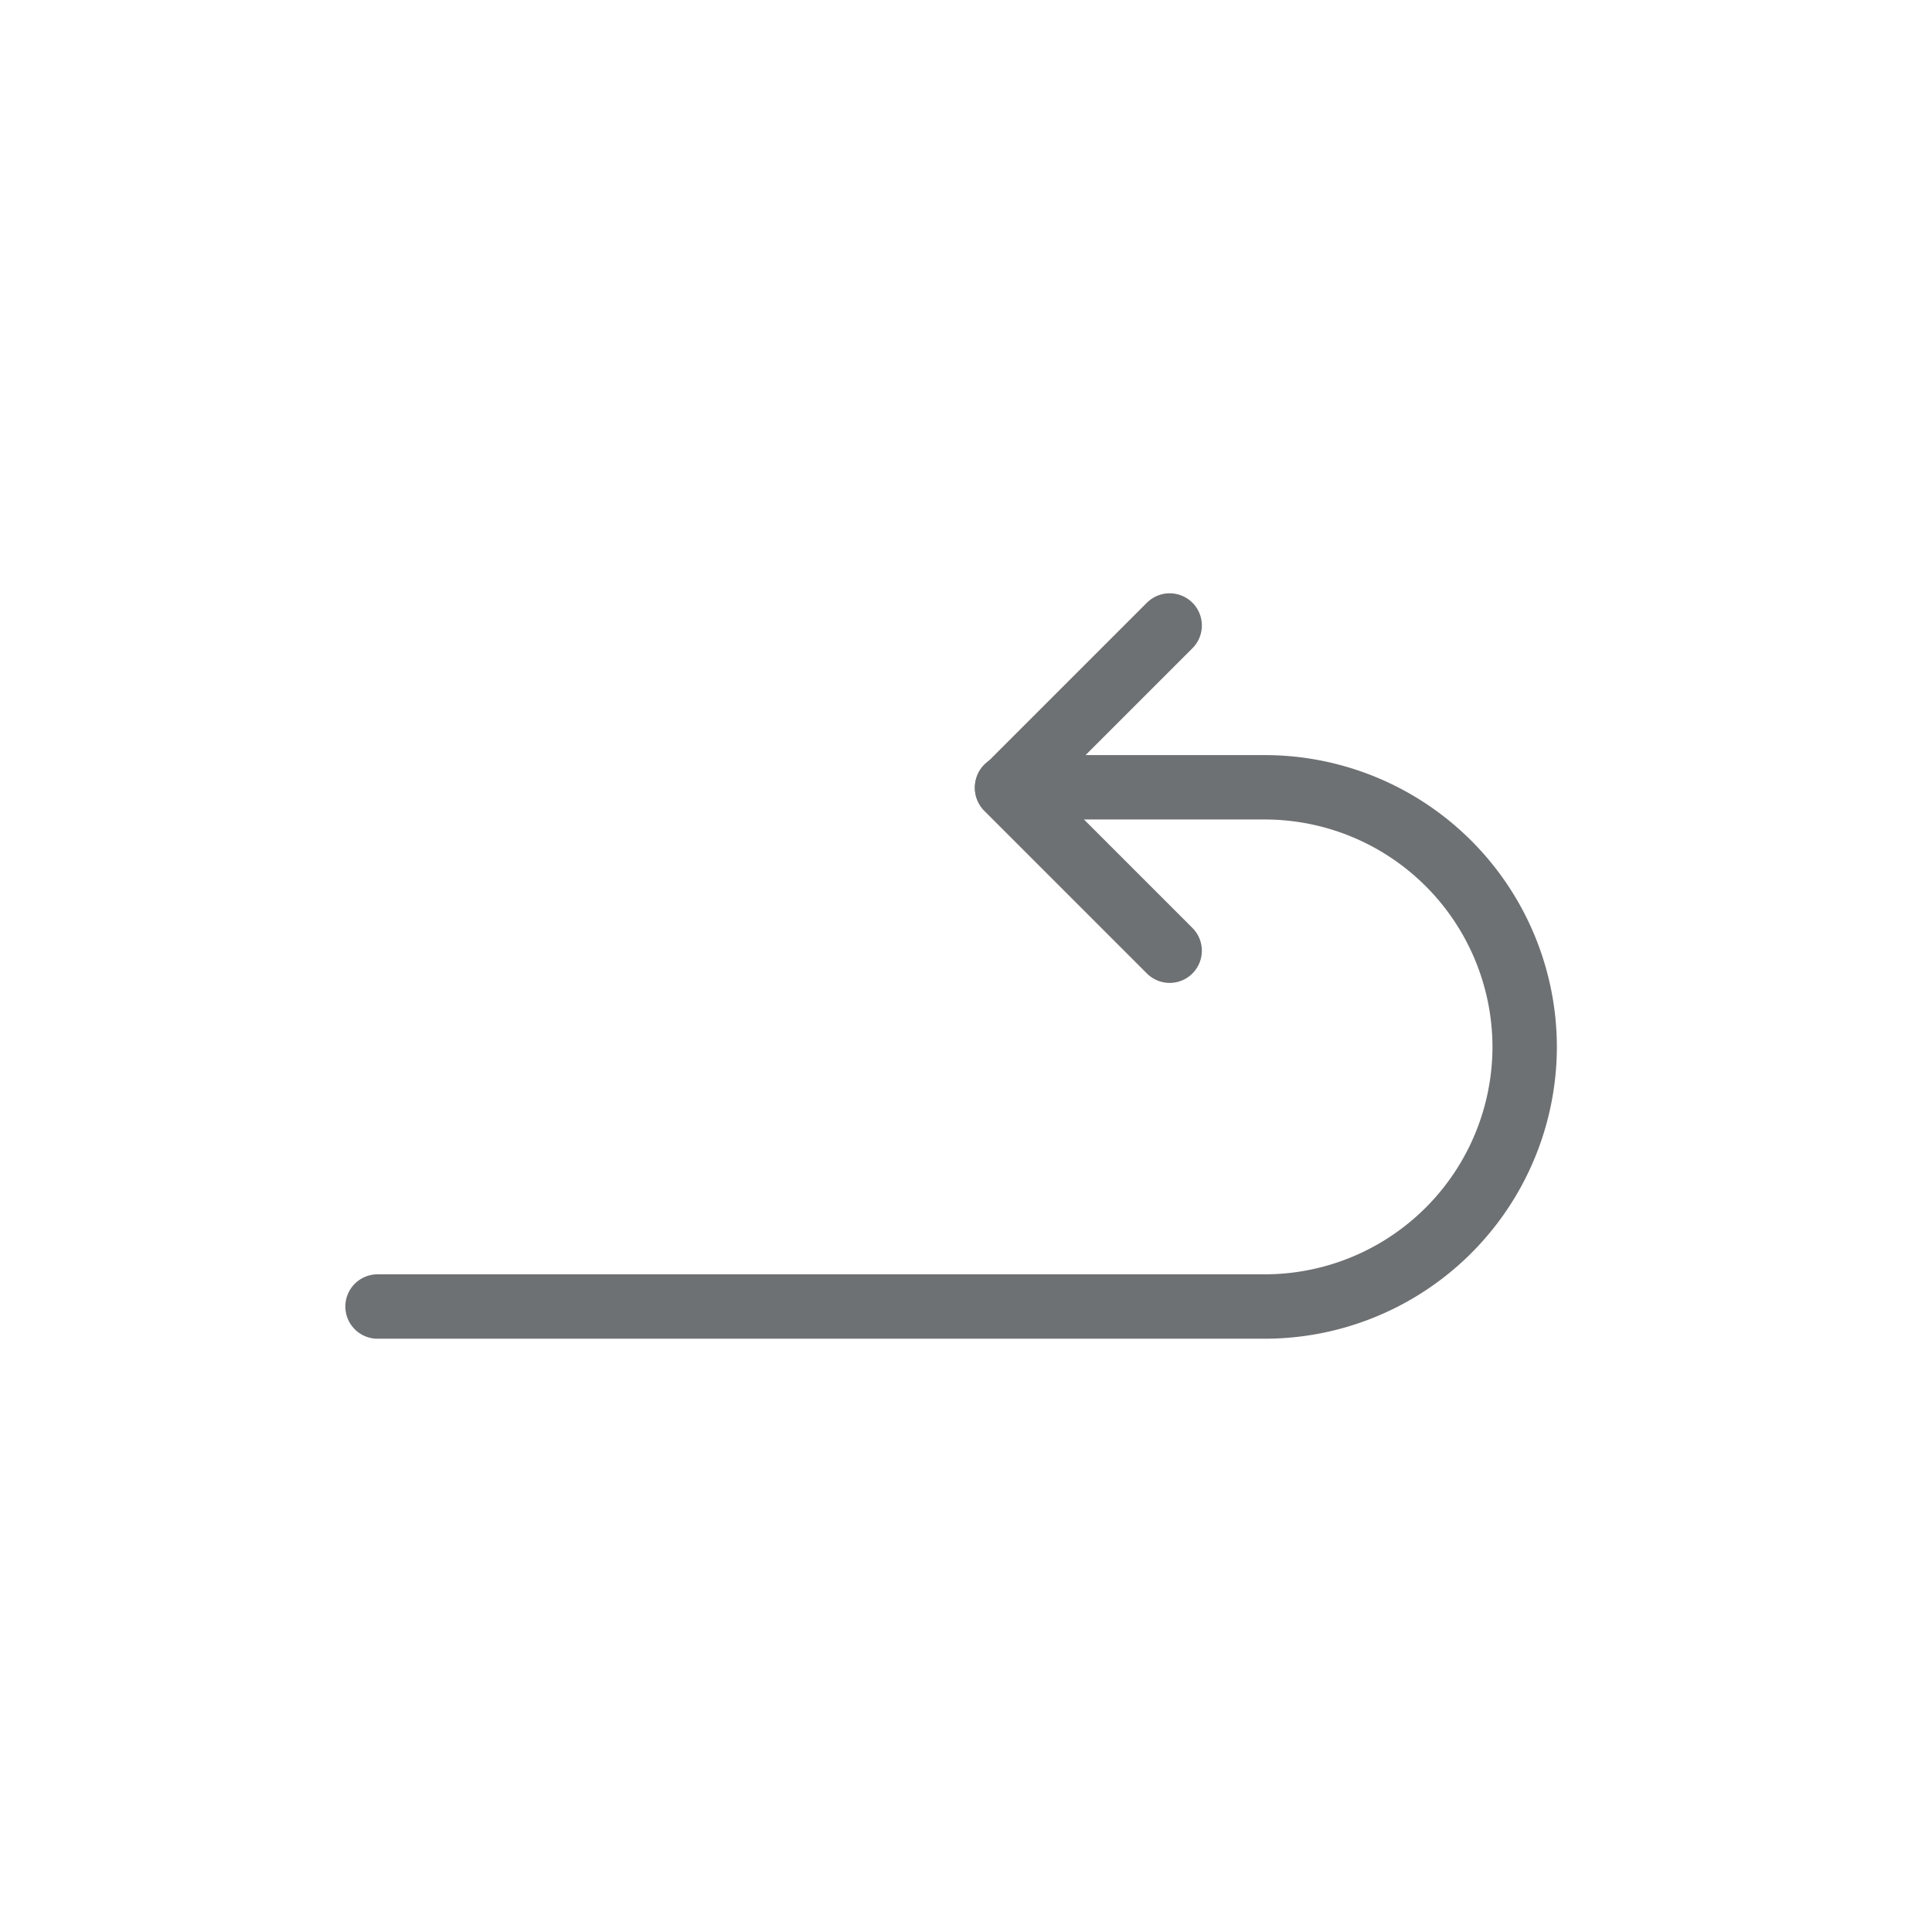 <svg id="Layer_1" data-name="Layer 1" xmlns="http://www.w3.org/2000/svg" viewBox="0 0 24 24"><defs><style>.cls-1{fill:none;stroke:#6e7173;stroke-linecap:round;stroke-linejoin:round;stroke-width:0.8px;}</style></defs><title>rotate</title><path class="cls-1" d="M4.69,16.23h11A3.23,3.23,0,0,0,18.94,13h0a3.23,3.23,0,0,0-3.23-3.22h-3.2"/><polyline class="cls-1" points="14.53 7.77 12.51 9.79 14.53 11.81"/></svg>